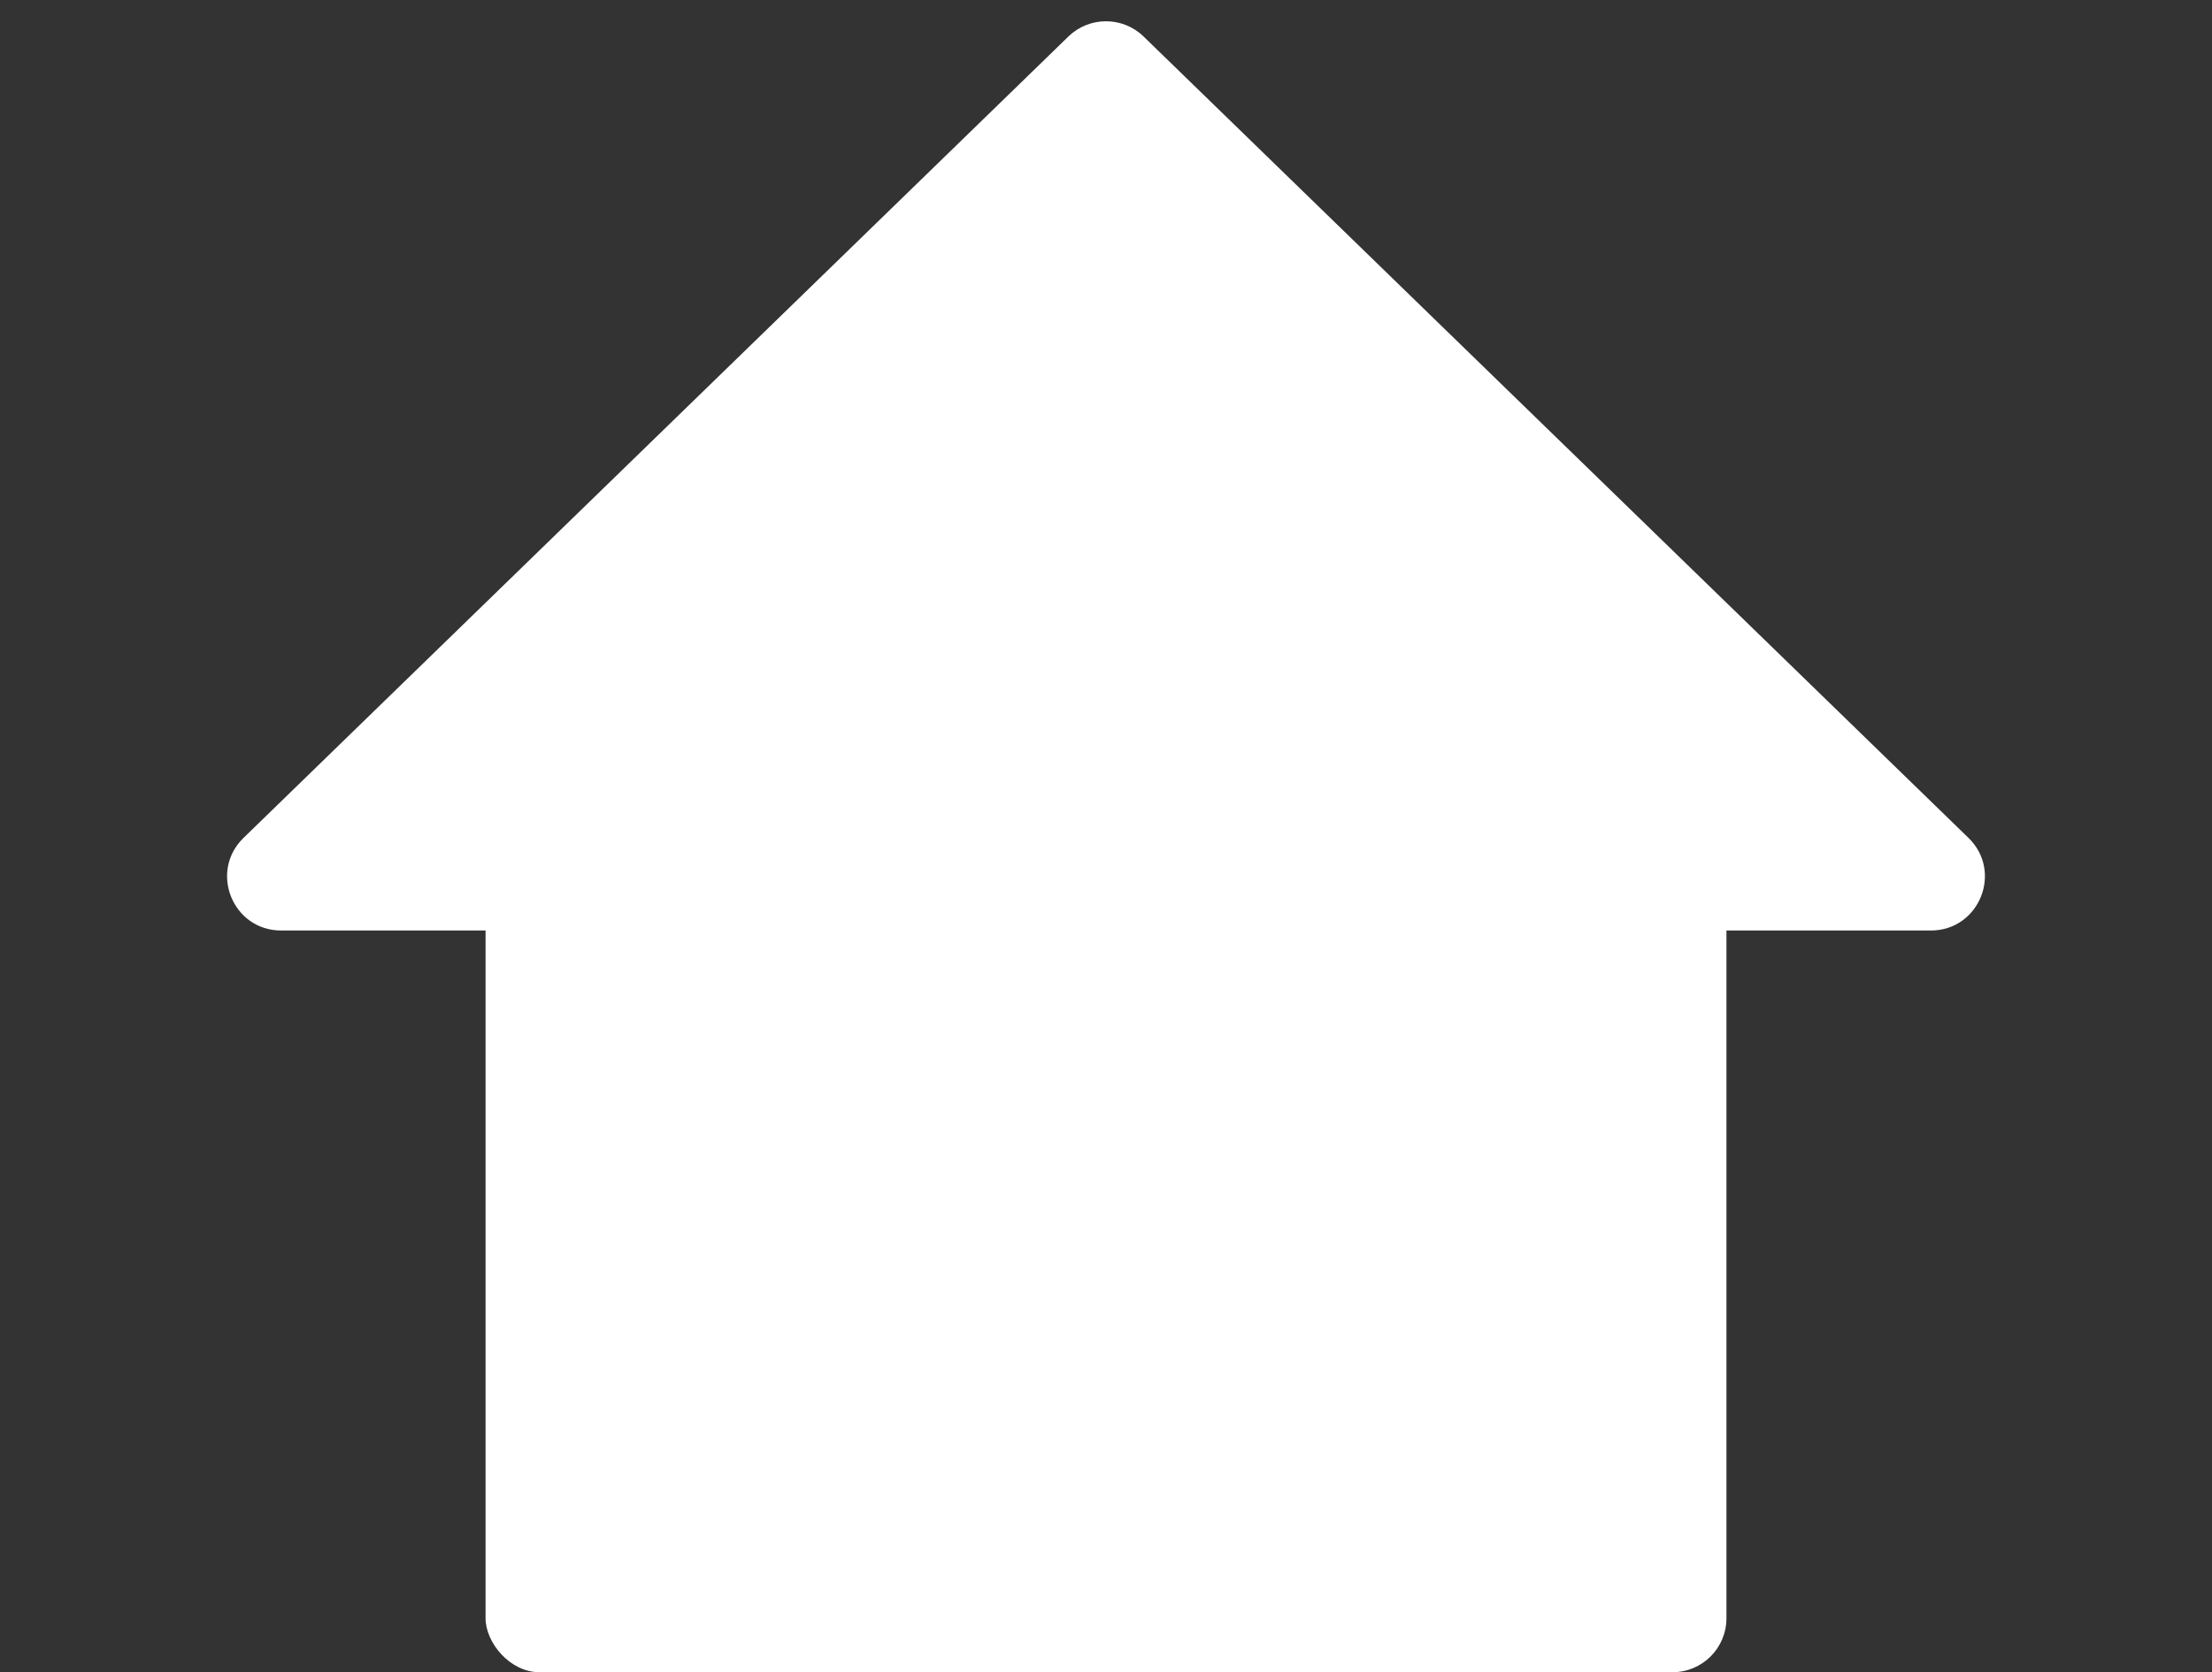 <svg width="41" height="31" viewBox="0 0 41 31" fill="none" xmlns="http://www.w3.org/2000/svg">
<rect x="0" y="0" width="41" height="31" fill="#333333" stroke="none"/>
<rect x="9" y="15" width="23" height="16" rx="1" fill="white"/>
<path d="M19.803 0.677C20.191 0.3 20.809 0.3 21.197 0.677L36.486 15.533C37.13 16.159 36.687 17.25 35.789 17.25H5.211C4.313 17.25 3.87 16.159 4.514 15.533L19.803 0.677Z" fill="white"/>
</svg>
